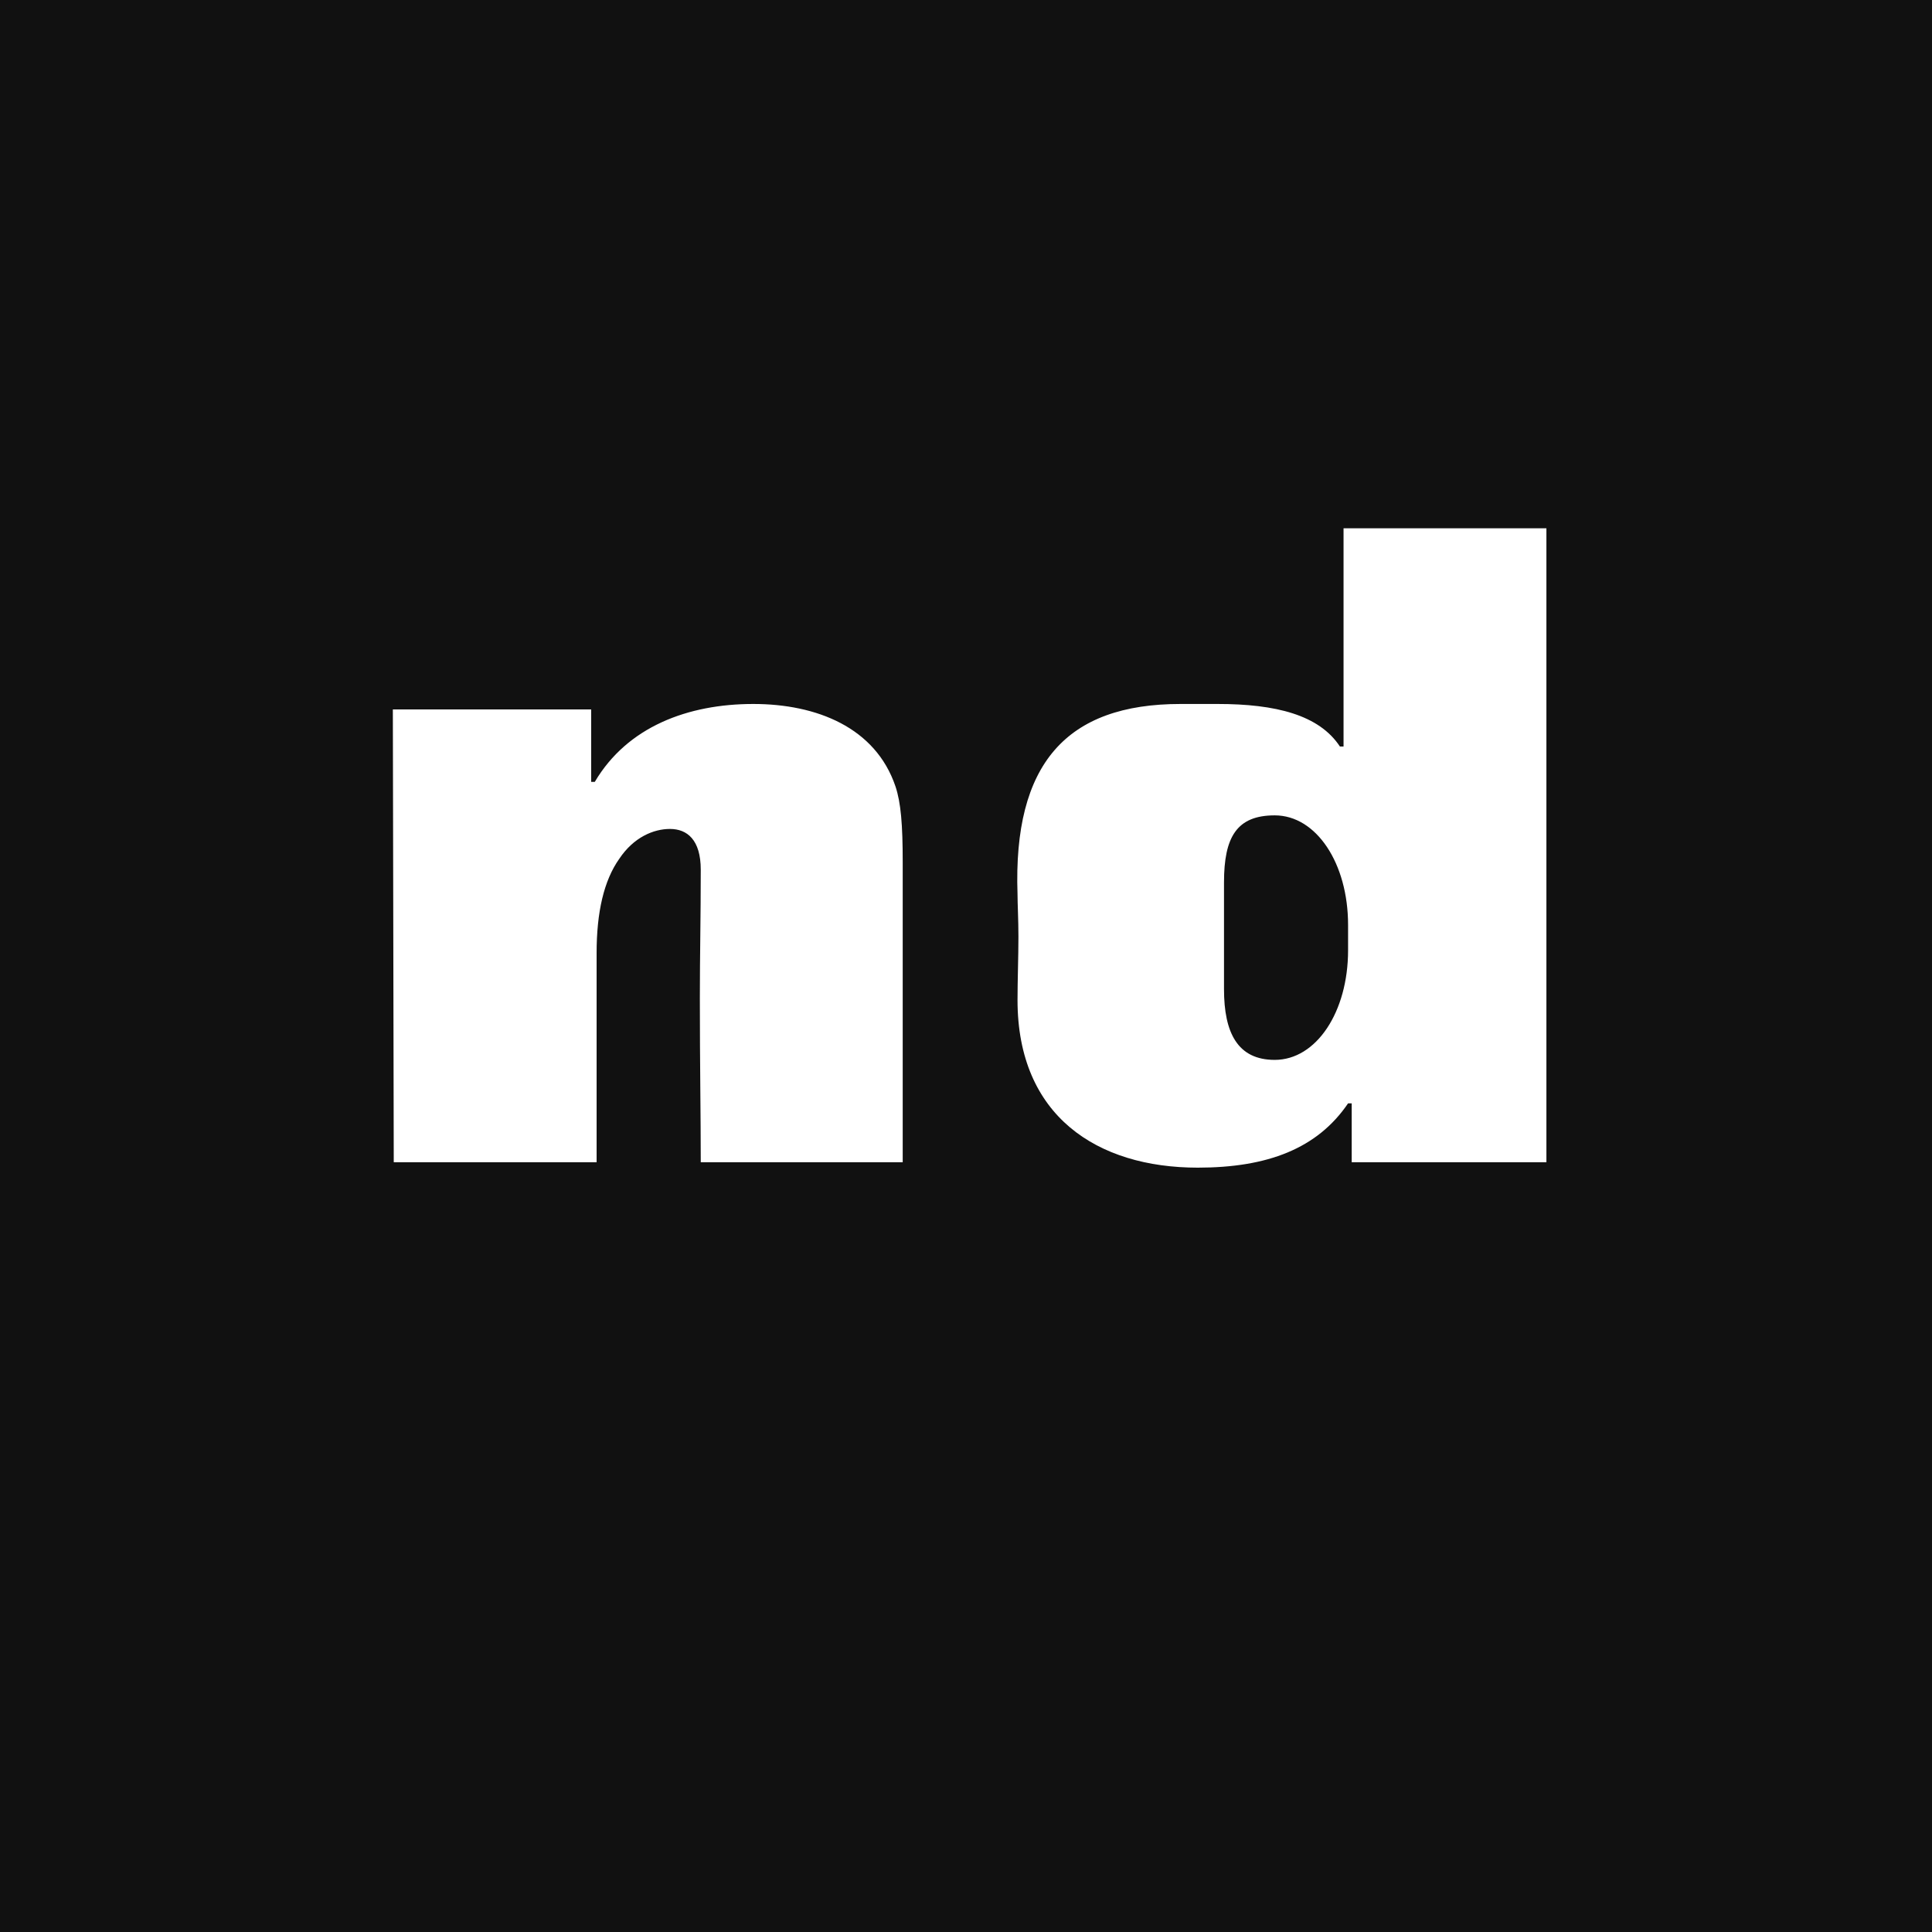 <svg width="256" height="256" viewBox="0 0 256 256" fill="none" xmlns="http://www.w3.org/2000/svg">
    <rect x="0" y="0" width="256" height="256" fill="#808080" stroke="none"/>
    <g clip-path="url(#clip0_404_797)">
        <rect width="256" height="256" fill="#111111"/>
        <rect width="256" height="256" fill="#111111"/>
        <path d="M79.054 154V126.28C79.054 120.88 80.014 116.68 82.054 113.8C83.974 110.92 86.614 109.84 88.774 109.84C91.054 109.84 92.854 111.28 92.854 115.24C92.854 121.72 92.734 126.4 92.734 132.28C92.734 141.28 92.854 147.52 92.854 154H119.614V114.28C119.614 109.24 119.374 106.36 118.654 104.2C116.014 96.4 108.214 93.28 99.814 93.28C91.174 93.28 83.134 96.28 78.814 103.6H78.334V94H52.054L52.174 154H79.054ZM158.707 154.72C167.947 154.72 174.547 152.2 178.627 146.2H179.107V154H204.907V70H178.027V98.92H177.547C174.787 94.72 169.027 93.28 161.347 93.28H156.427C141.307 93.28 134.227 101.2 134.827 118.48C134.827 119.8 134.947 121.84 134.947 124.12C134.947 126.76 134.827 129.88 134.827 132.52C134.827 147.88 145.387 154.72 158.707 154.72ZM168.907 140.44C163.987 140.44 162.187 136.84 162.187 131.08V116.92C162.187 110.92 163.867 108.04 168.907 108.04C174.427 108.04 178.627 114.4 178.627 122.56V125.92C178.627 134.08 174.427 140.44 168.907 140.44Z" fill="white"/>
    </g>
    <defs>
        <clipPath id="clip0_404_797">
            <rect width="256" height="256" fill="white"/>
        </clipPath>
    </defs>
</svg>
